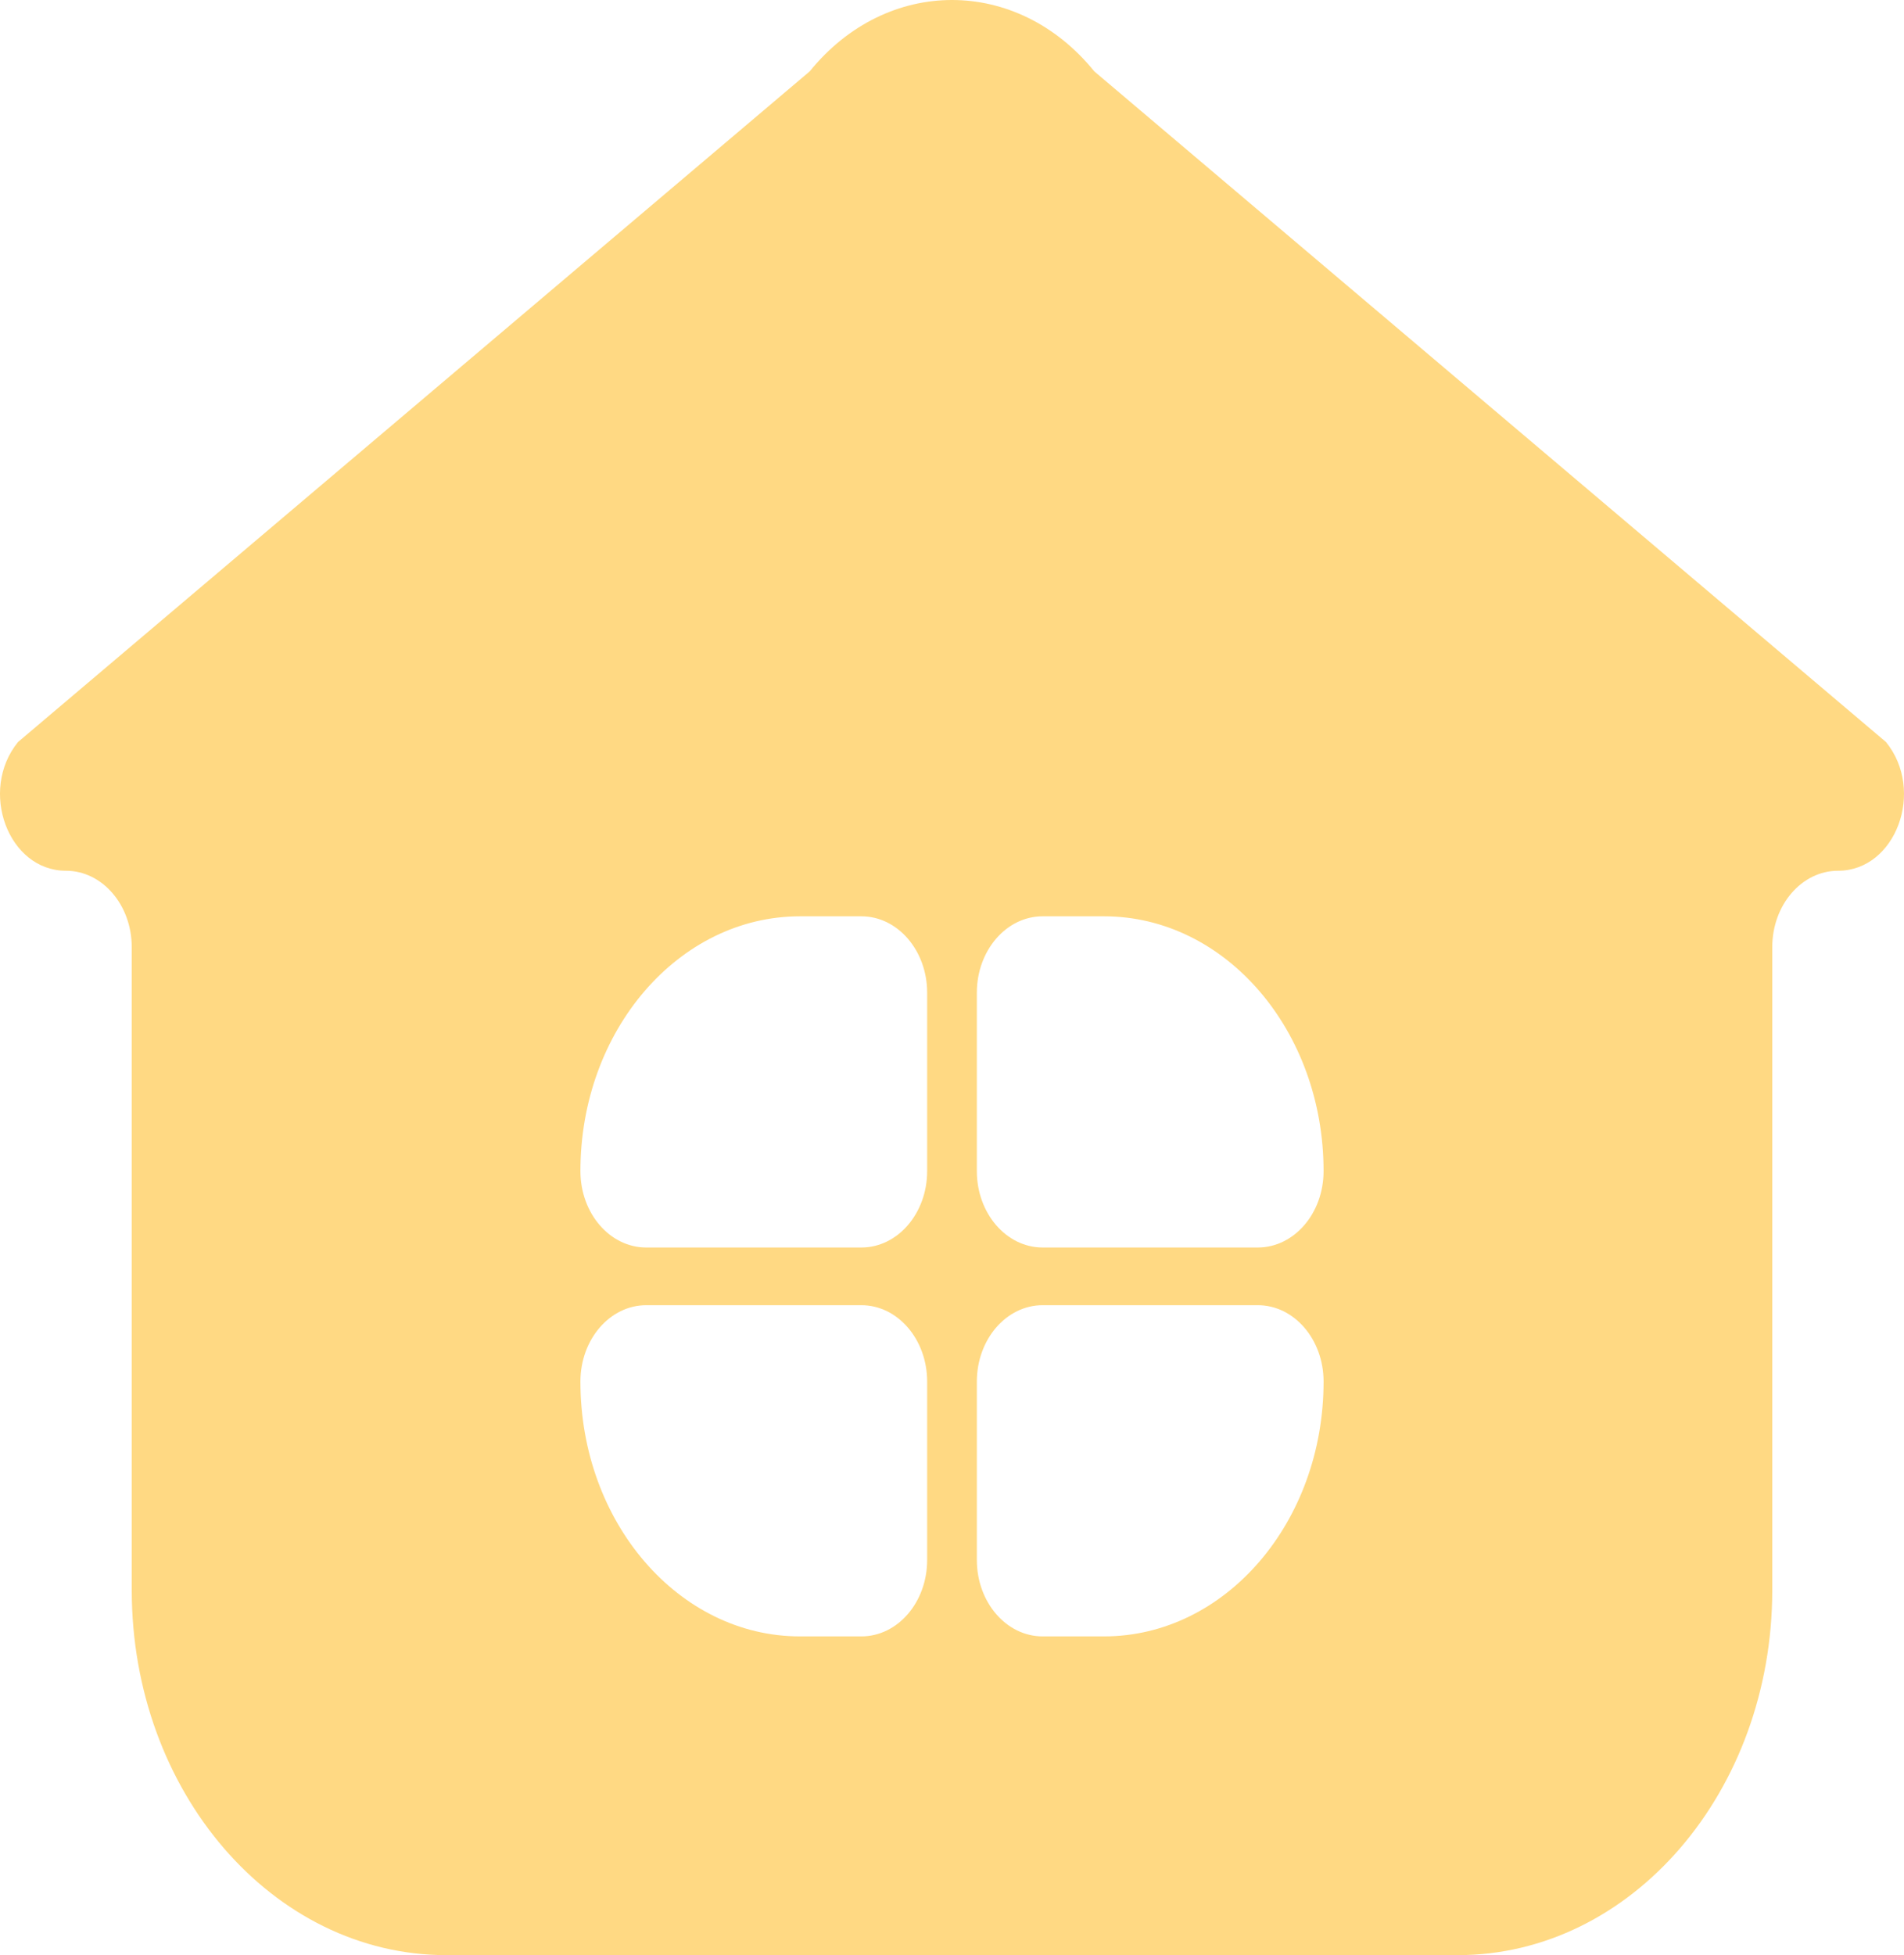 <?xml version="1.0" encoding="UTF-8"?>
<svg xmlns="http://www.w3.org/2000/svg" viewBox="0 0 376.901 386.881">
  <g id="Layer_1" data-name="Layer 1"/>
  <g id="Layer_2" data-name="Layer 2">
    <g id="Layer_1-2" data-name="Layer 1">
      <path d="M373.335,146.83L216.614,14.119c-15.27-18.825-41.056-18.825-56.327-0L3.566,146.83c-7.824,9.645-1.93,25.472,9.486,25.472h0c7.194,0,13.026,6.767,13.026,15.114v127.213c0,39.903,27.88,72.251,62.272,72.251h200.201c34.392,0,62.272-32.348,62.272-72.251v-127.213c0-8.347,5.832-15.114,13.026-15.114h0c11.416,0,17.31-15.827,9.486-25.472Zm-202.829,176.977h-12.151c-24.002,0-43.459-22.575-43.459-50.423v-.001c0-8.347,5.832-15.114,13.026-15.114h42.584c7.194,0,13.026,6.767,13.026,15.114v35.311c0,8.347-5.832,15.114-13.026,15.114Zm0-76.952h-42.584c-7.194,0-13.026-6.767-13.026-15.114v-0c0-27.848,19.457-50.423,43.459-50.423h12.151c7.194,0,13.026,6.767,13.026,15.114v35.31c0,8.347-5.832,15.114-13.026,15.114Zm48.041,76.952h-12.151c-7.194,0-13.026-6.767-13.026-15.114v-35.311c0-8.347,5.832-15.114,13.026-15.114h42.584c7.194,0,13.026,6.767,13.026,15.114v.001c0,27.848-19.457,50.423-43.459,50.423Zm30.432-76.952h-42.584c-7.194,0-13.026-6.767-13.026-15.114v-35.31c0-8.347,5.832-15.114,13.026-15.114h12.151c24.002,0,43.459,22.575,43.459,50.423v0c0,8.347-5.832,15.114-13.026,15.114Z" style="fill: #ffd983;"/>
    </g>
  </g>
</svg>